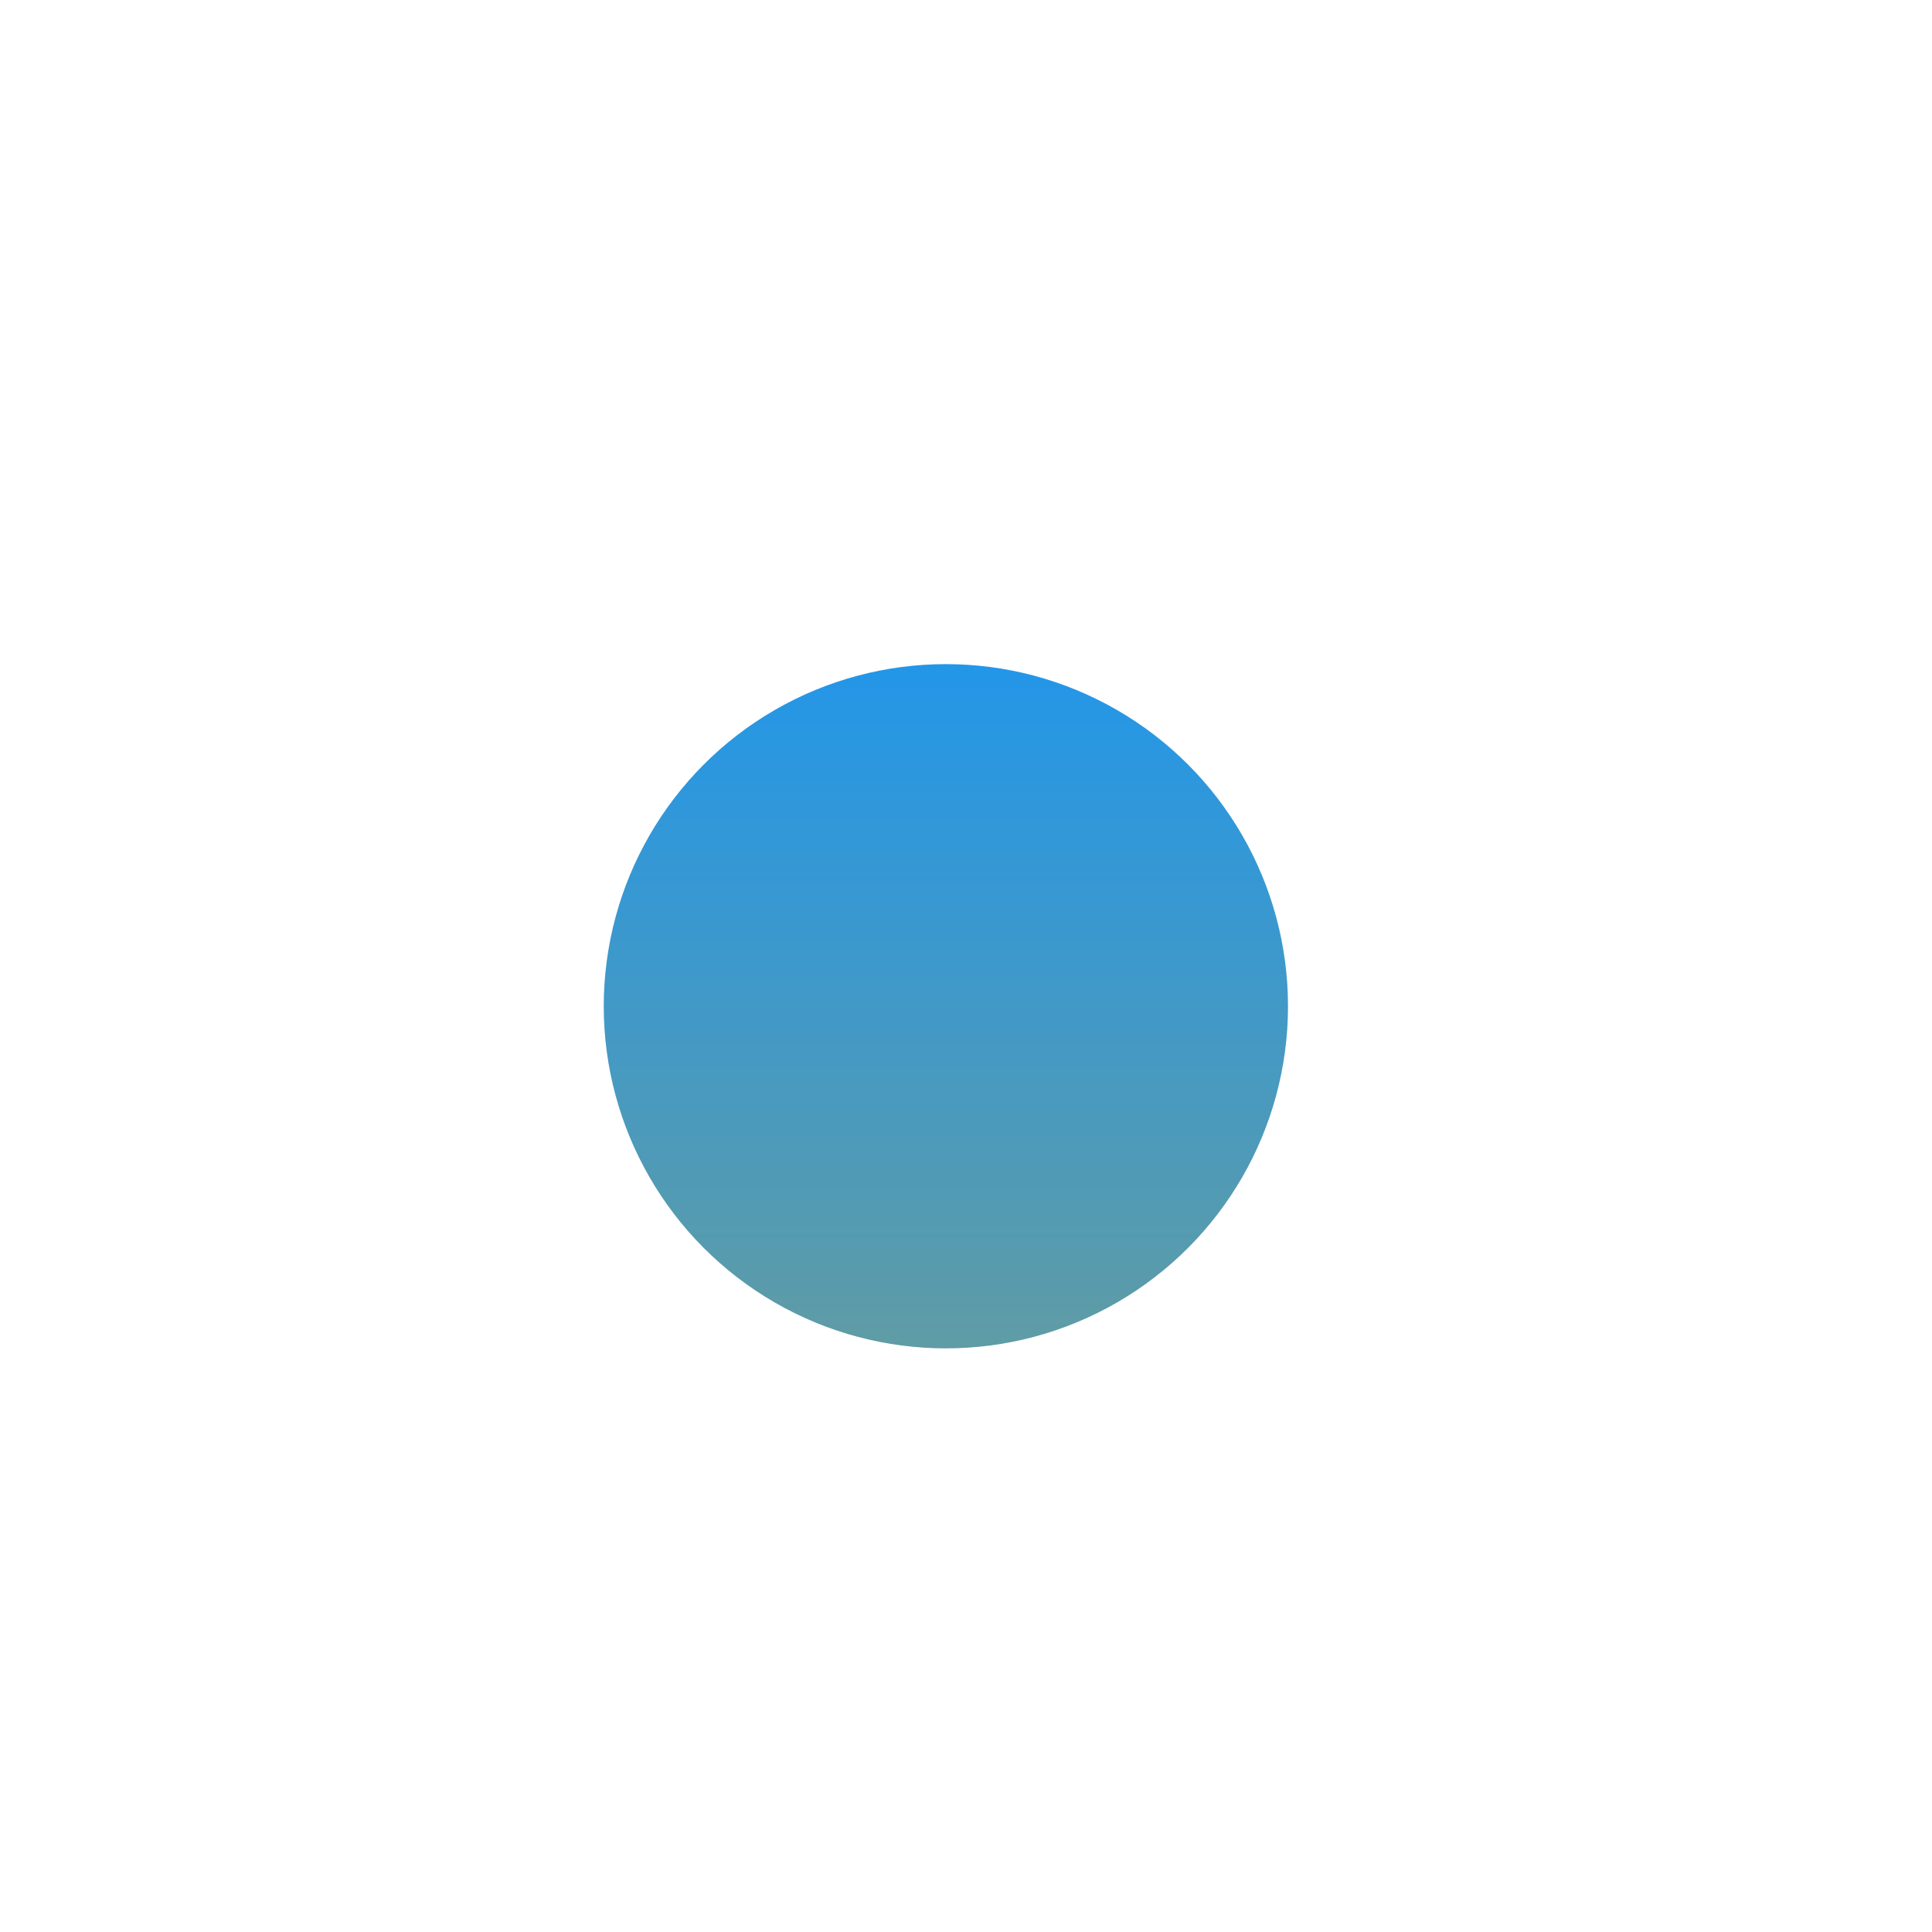 <?xml version="1.0" encoding="utf-8"?>
<!-- Generator: Adobe Illustrator 16.0.3, SVG Export Plug-In . SVG Version: 6.00 Build 0)  -->
<!DOCTYPE svg PUBLIC "-//W3C//DTD SVG 1.1//EN" "http://www.w3.org/Graphics/SVG/1.1/DTD/svg11.dtd">
<svg version="1.1" id="圖層_1" xmlns="http://www.w3.org/2000/svg" xmlns:xlink="http://www.w3.org/1999/xlink" x="0px" y="0px"
	 width="24px" height="24px" viewBox="0 0 24 24" enable-background="new 0 0 24 24" xml:space="preserve">
<linearGradient id="SVGID_1_" gradientUnits="userSpaceOnUse" x1="11.749" y1="7.915" x2="11.749" y2="17.304">
	<stop  offset="0" style="stop-color:#2196EB"/>
	<stop  offset="0.969" style="stop-color:#619CA3"/>
</linearGradient>
<circle fill="url(#SVGID_1_)" cx="11.75" cy="12.5" r="4.25"/>
</svg>
